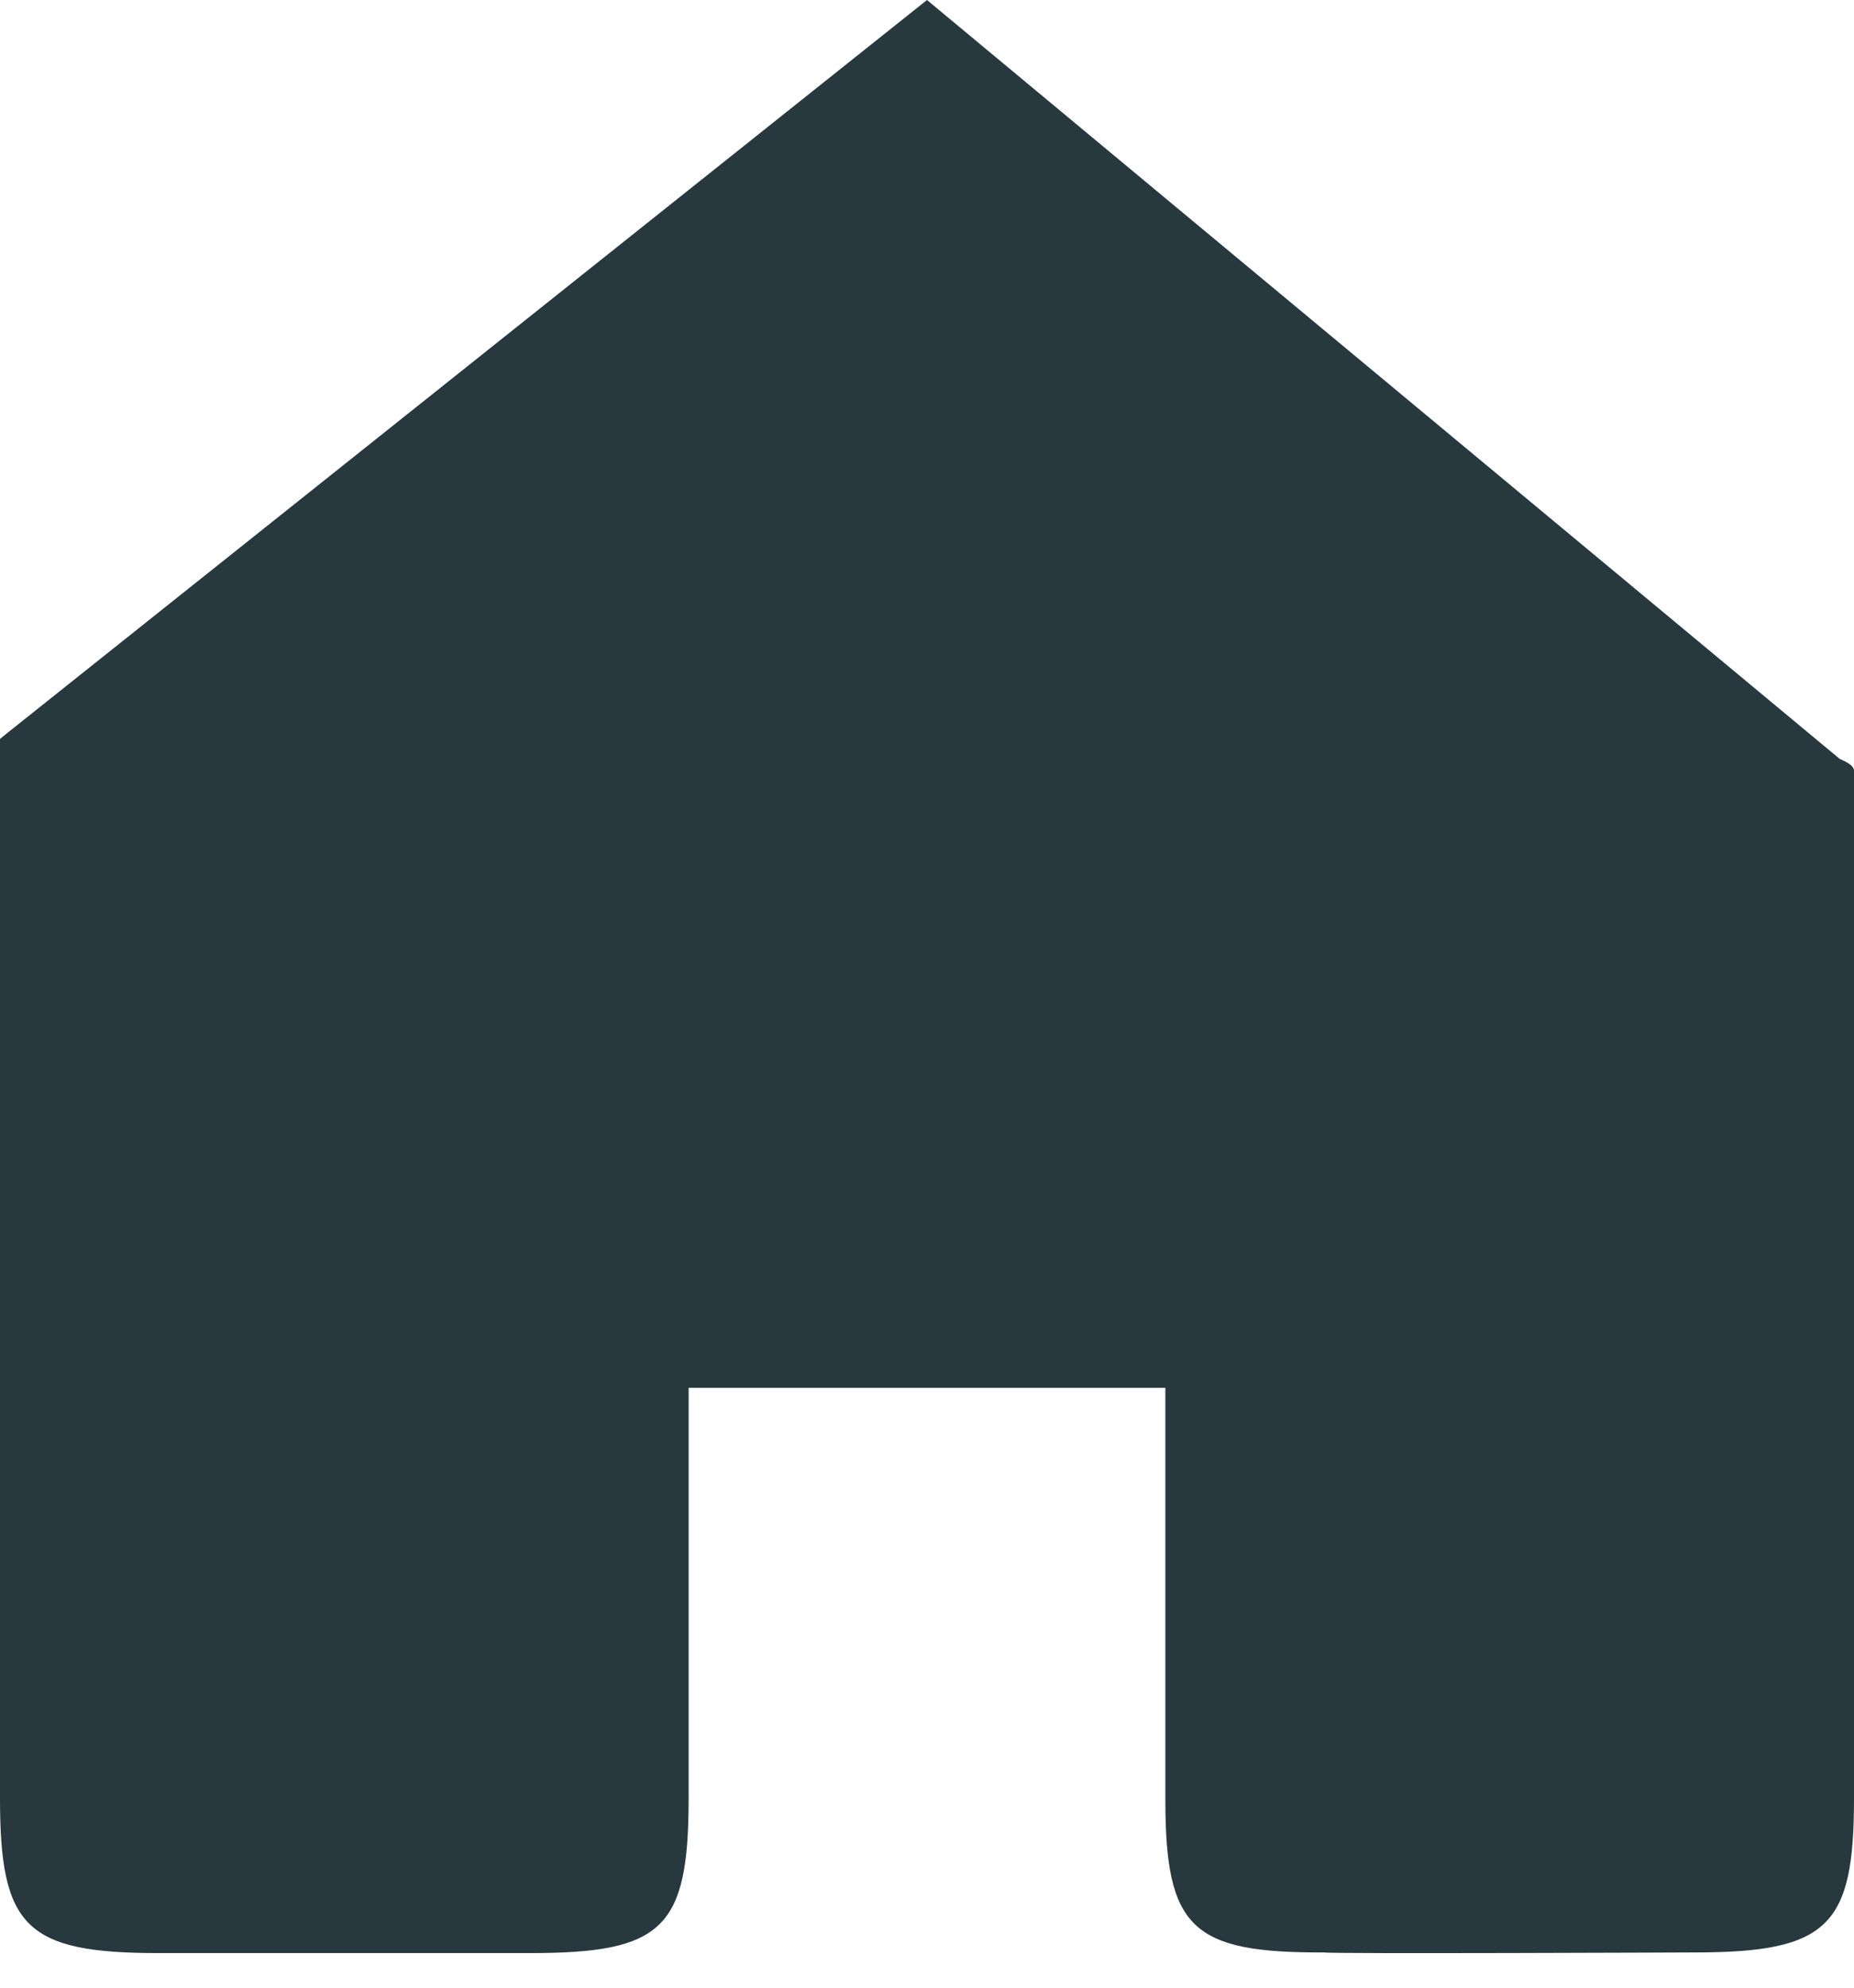 <?xml version="1.0" encoding="UTF-8" standalone="no"?>
<svg width="14px" height="15px" viewBox="0 0 14 15" version="1.1" xmlns="http://www.w3.org/2000/svg" xmlns:xlink="http://www.w3.org/1999/xlink" xmlns:sketch="http://www.bohemiancoding.com/sketch/ns">
    <!-- Generator: Sketch 3.5.2 (25235) - http://www.bohemiancoding.com/sketch -->
    <title>Shape</title>
    <desc>Created with Sketch.</desc>
    <defs></defs>
    <g id="Page-1" stroke="none" stroke-width="1" fill="none" fill-rule="evenodd" sketch:type="MSPage">
        <g id="Dashboard" sketch:type="MSArtboardGroup" transform="translate(-90, -84)" fill="#27383F">
            <g id="menu" sketch:type="MSLayerGroup" transform="translate(0, 68)">
                <g id="home" sketch:type="MSShapeGroup">
                    <g id="content" transform="translate(79, 16)">
                        <path d="M11,5.576 L11,5.584 L11,13.571 C11,14.544 11.196,14.739 12.2,14.739 L15,14.739 C16.004,14.739 16.2,14.556 16.2,13.571 L16.2,10.473 L19.8,10.473 L19.8,13.583 C19.8,14.556 20.004,14.738 21,14.734 C21.016,14.746 23.8,14.734 23.8,14.734 C24.812,14.734 25,14.529 25,13.571 L25,5.816 C25,5.785 24.964,5.758 24.892,5.727 L18,-8.8817842e-16 L11.072,5.518 L11,5.576 L11,5.576 Z" id="Shape"></path>
                    </g>
                </g>
            </g>
        </g>
    </g>
</svg>